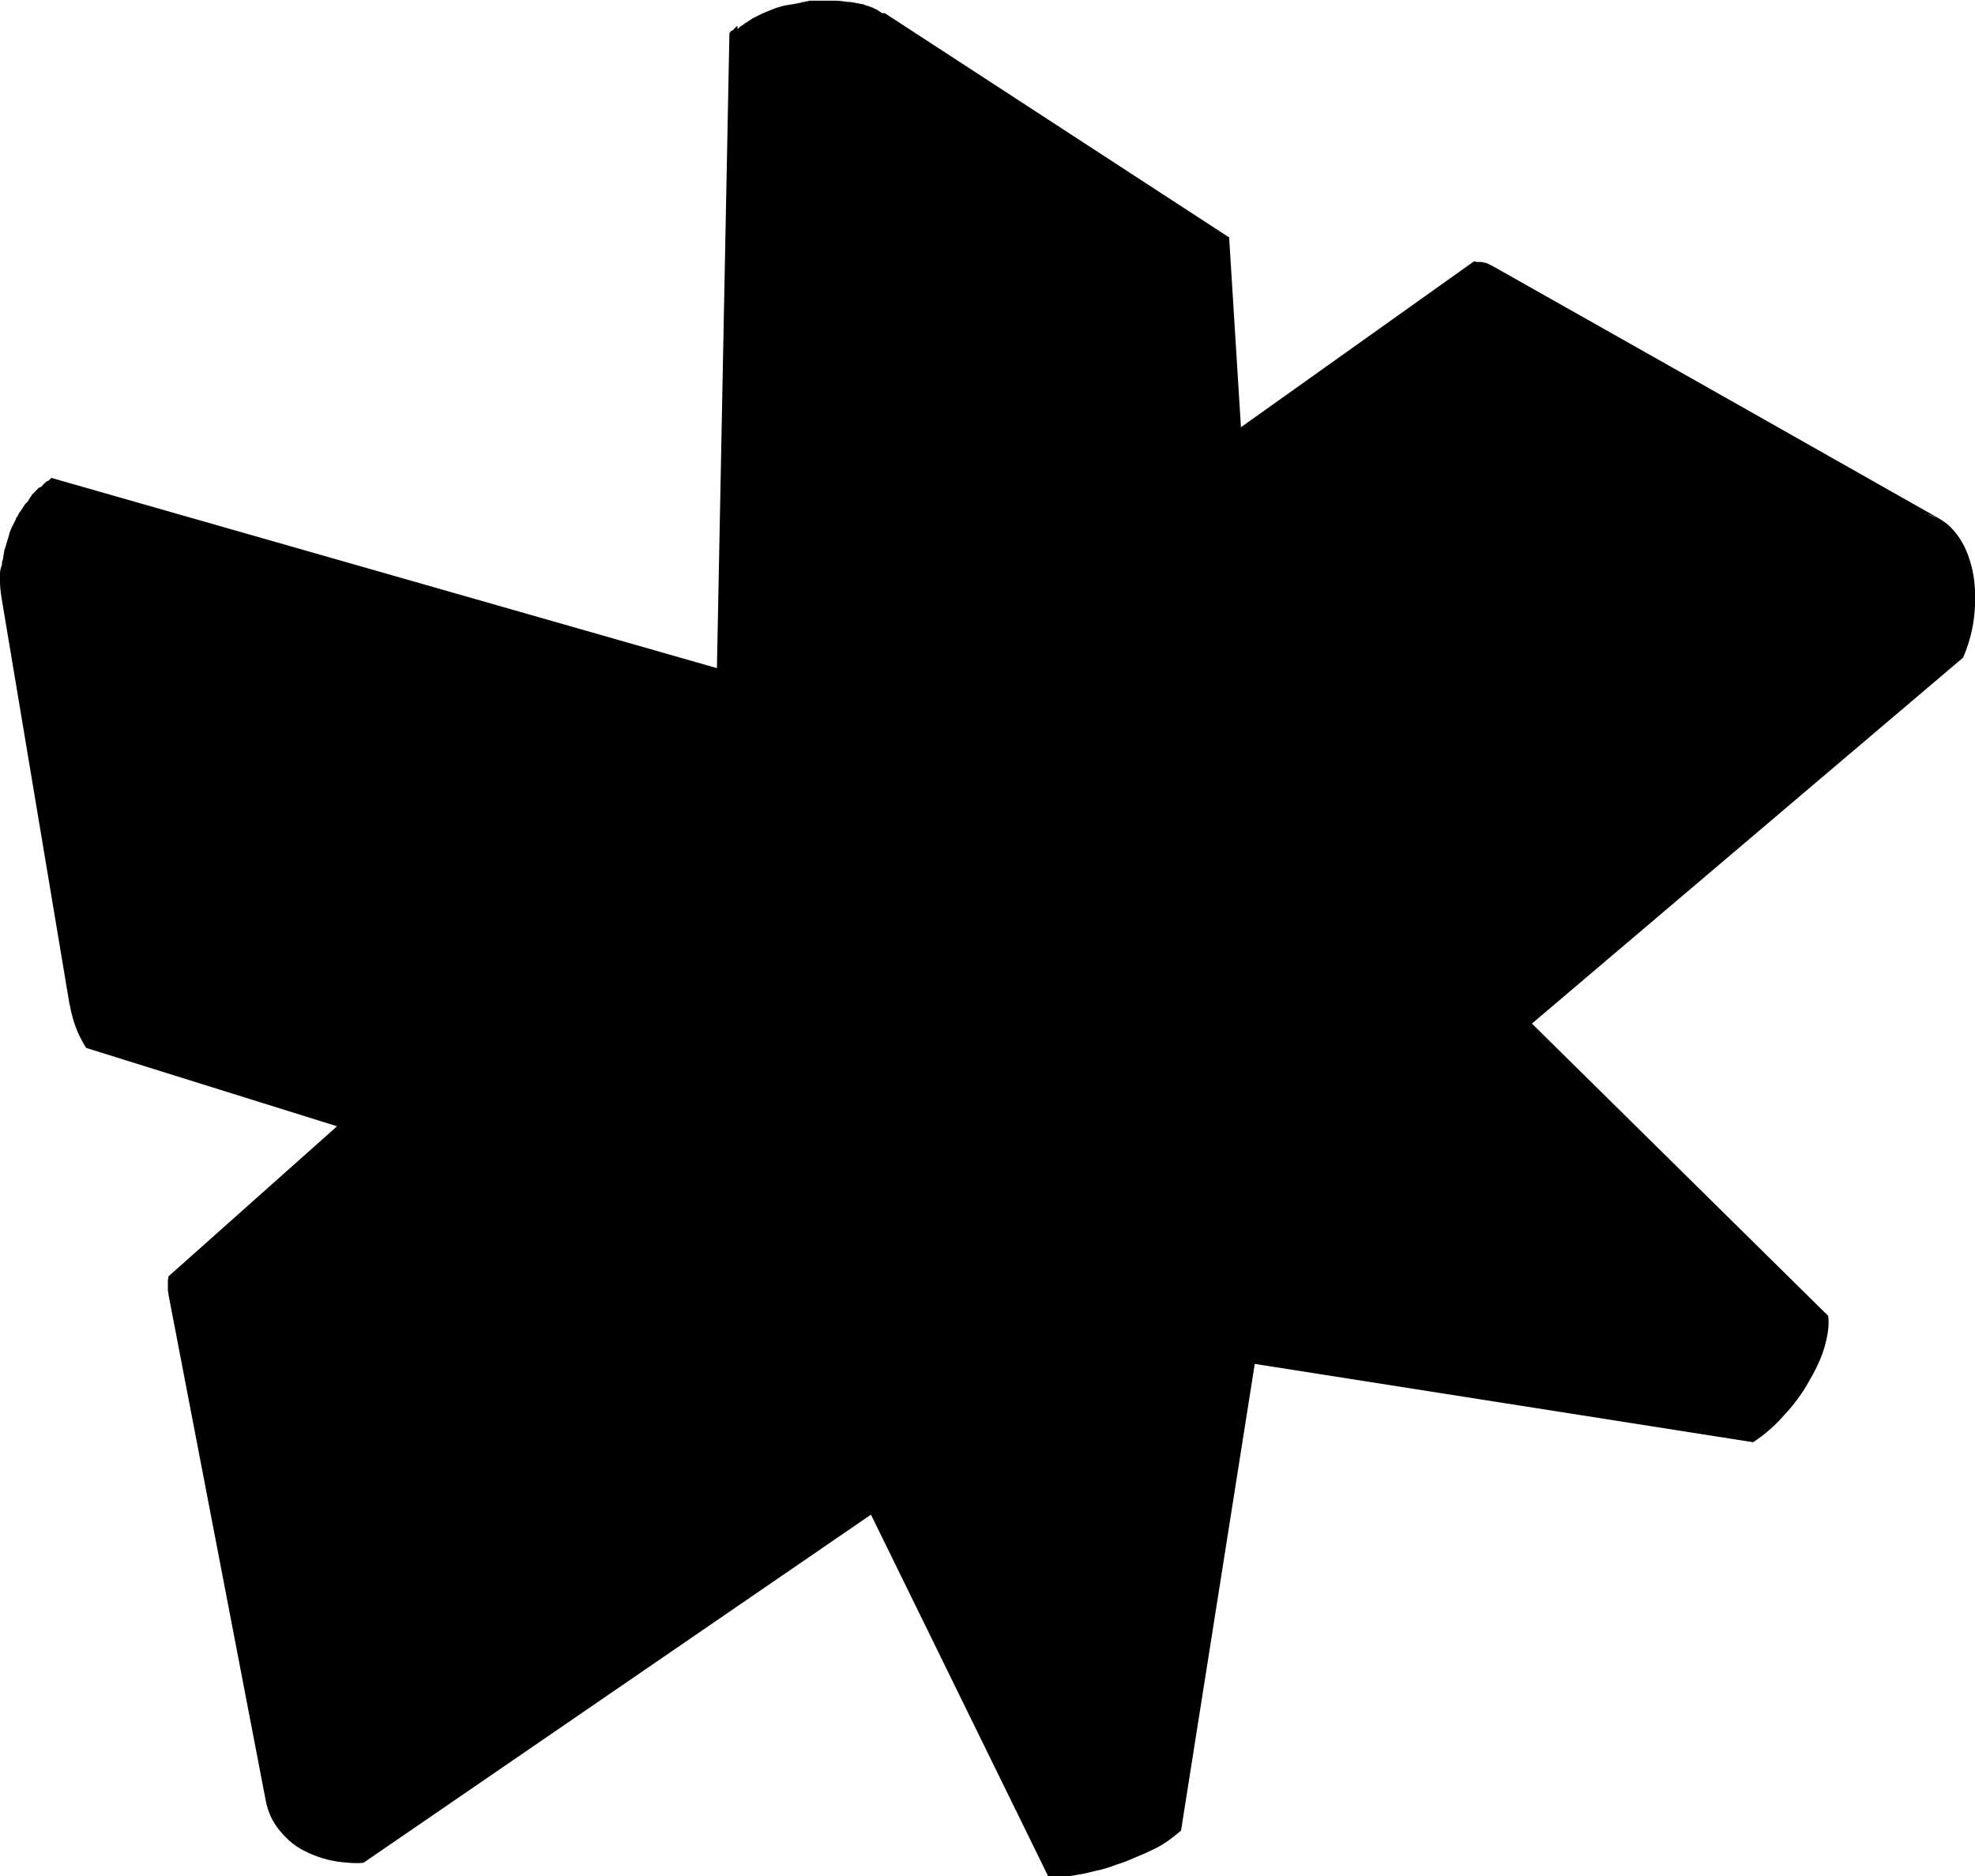 <svg xmlns="http://www.w3.org/2000/svg" viewBox="0 0 300 285" enable-background="new 0 0 300 285"><path d="M300 92c.1-2.5-.1-4.8-.8-6.9-.6-2-1.6-3.7-2.9-5-.6-.6-1.3-1.1-2.1-1.5l.4.2c-22.6-12.8-45.2-25.6-67.9-38.4l-.2-.1c-.1 0-.2-.1-.2-.1l-.2-.1c-.1 0-.2-.1-.2-.1-.1 0-.2-.1-.4-.1h-.1c-.2-.1-.3-.1-.5-.1h-.5l-.5-.1-35.4 25.2-1.8-28.9h-.1l-52.2-34h-.4l-.3-.2-.3-.2c-.1-.1-.2-.1-.4-.2-.1-.1-.2-.1-.4-.2-.1-.1-.3-.1-.5-.2l-.2-.1c-.1 0-.2 0-.4-.1s-.5-.2-.7-.2c-.5-.1-1-.2-1.6-.3h-.4c-.7-.1-1.3-.2-2-.2h-3.6c-.2 0-.4 0-.5.1-.2 0-.4 0-.5.1-.2 0-.4 0-.5.1-.2 0-.4.1-.5.1-.2 0-.4.1-.5.1l-.7.1-.5.1h-.2l-.7.2-.7.2-.5.2-.5.2-.5.2c-.1 0-.1 0-.2.1l-.3.1-.4.2-.4.2-.4.2-.4.2-.3.2-.3.2-.3.2-.2.1s-.1 0-.1.1l-.3.2-.3.2c-.1.1-.2.1-.2.2l-.3.2c.1-.5 0-.4-.1-.4l-.2.2-.2.2-.2.2-.2.1c-.1 0-.1.1-.1.1l-.1.1-.1.1-1.9 96.5-101.1-28.9-.2.2-.2.2c-.3.1-.4.2-.4.2l-.2.2c-.1.1-.2.1-.2.2l-.2.2-.2.2c-.2 0-.3.1-.3.1l-.1.1-.1.1-.2.2-.2.2c-.2.2-.2.3-.3.3-.1.1-.2.2-.2.3-.1.1-.2.2-.2.3-.1.1-.2.2-.2.3l-.2.3s0 .1-.1.1l-.2.2c-.1.1-.2.2-.2.3-.1.1-.2.2-.2.3l-.2.3-.3.4c-.1.1-.2.3-.2.4l-.1.1c0 .1-.1.2-.1.2-.1.1-.2.3-.2.4l-.3.6-.3.6c-.1.2-.2.4-.2.5-.1.2-.2.4-.2.6l-.3 1-.3 1c0 .1-.1.2-.1.2l-.2 1.2c0 .3-.1.5-.2.8v.4c-.3.7-.3 1.2-.3 1.6v.9c0 .8.1 1.6.2 2.3l10.4 62.2v-.2c.4 2.4 1.2 4.6 2.5 6.6l38.1 11.9-25.6 22.8c0 .2-.1.4-.1.7v1.4c0 .2.1.4.1.7l14.8 77-.1-.6c.1.8.3 1.5.6 2.3.3.8.7 1.5 1.2 2.2.5.7 1.1 1.3 1.8 2 .7.6 1.5 1.2 2.4 1.6.9.5 1.8.8 2.7 1.1 1 .3 2 .5 3 .6 1 .1 2.1.2 3.2.1l77.1-52.9 26.9 54.9c.6.1 1.3.1 2 .1.8 0 1.6-.1 2.5-.3.9-.1 1.9-.4 2.8-.6 1-.2 2-.5 3-.9 1-.3 2-.7 2.9-1.1 1-.4 1.9-.8 2.7-1.2.9-.4 1.7-.9 2.4-1.4.7-.5 1.3-1 1.9-1.5l11.2-70.9 75.7 11.9c1.7-1.1 3.3-2.5 4.7-4.1 1.4-1.5 2.7-3.2 3.7-5 1-1.7 1.9-3.5 2.4-5.2.5-1.7.8-3.4.6-4.9l-45-44.4 65.5-55.6c1.2-2.8 1.7-5.4 1.8-7.9zm-289.5 55v-.3.3zm282.6-68.8l.8.3s.1 0 .1.1c-.4-.2-.7-.3-1.1-.4h.2zm-.9-.2h.2l.3.1c-.4-.1-.8-.2-1.3-.2.3 0 .5 0 .8.1zm-281.8 72v-.1.1zm30 123v-1.5l.1-.7c-.1.6-.2 1.4-.1 2.2z"/></svg>

